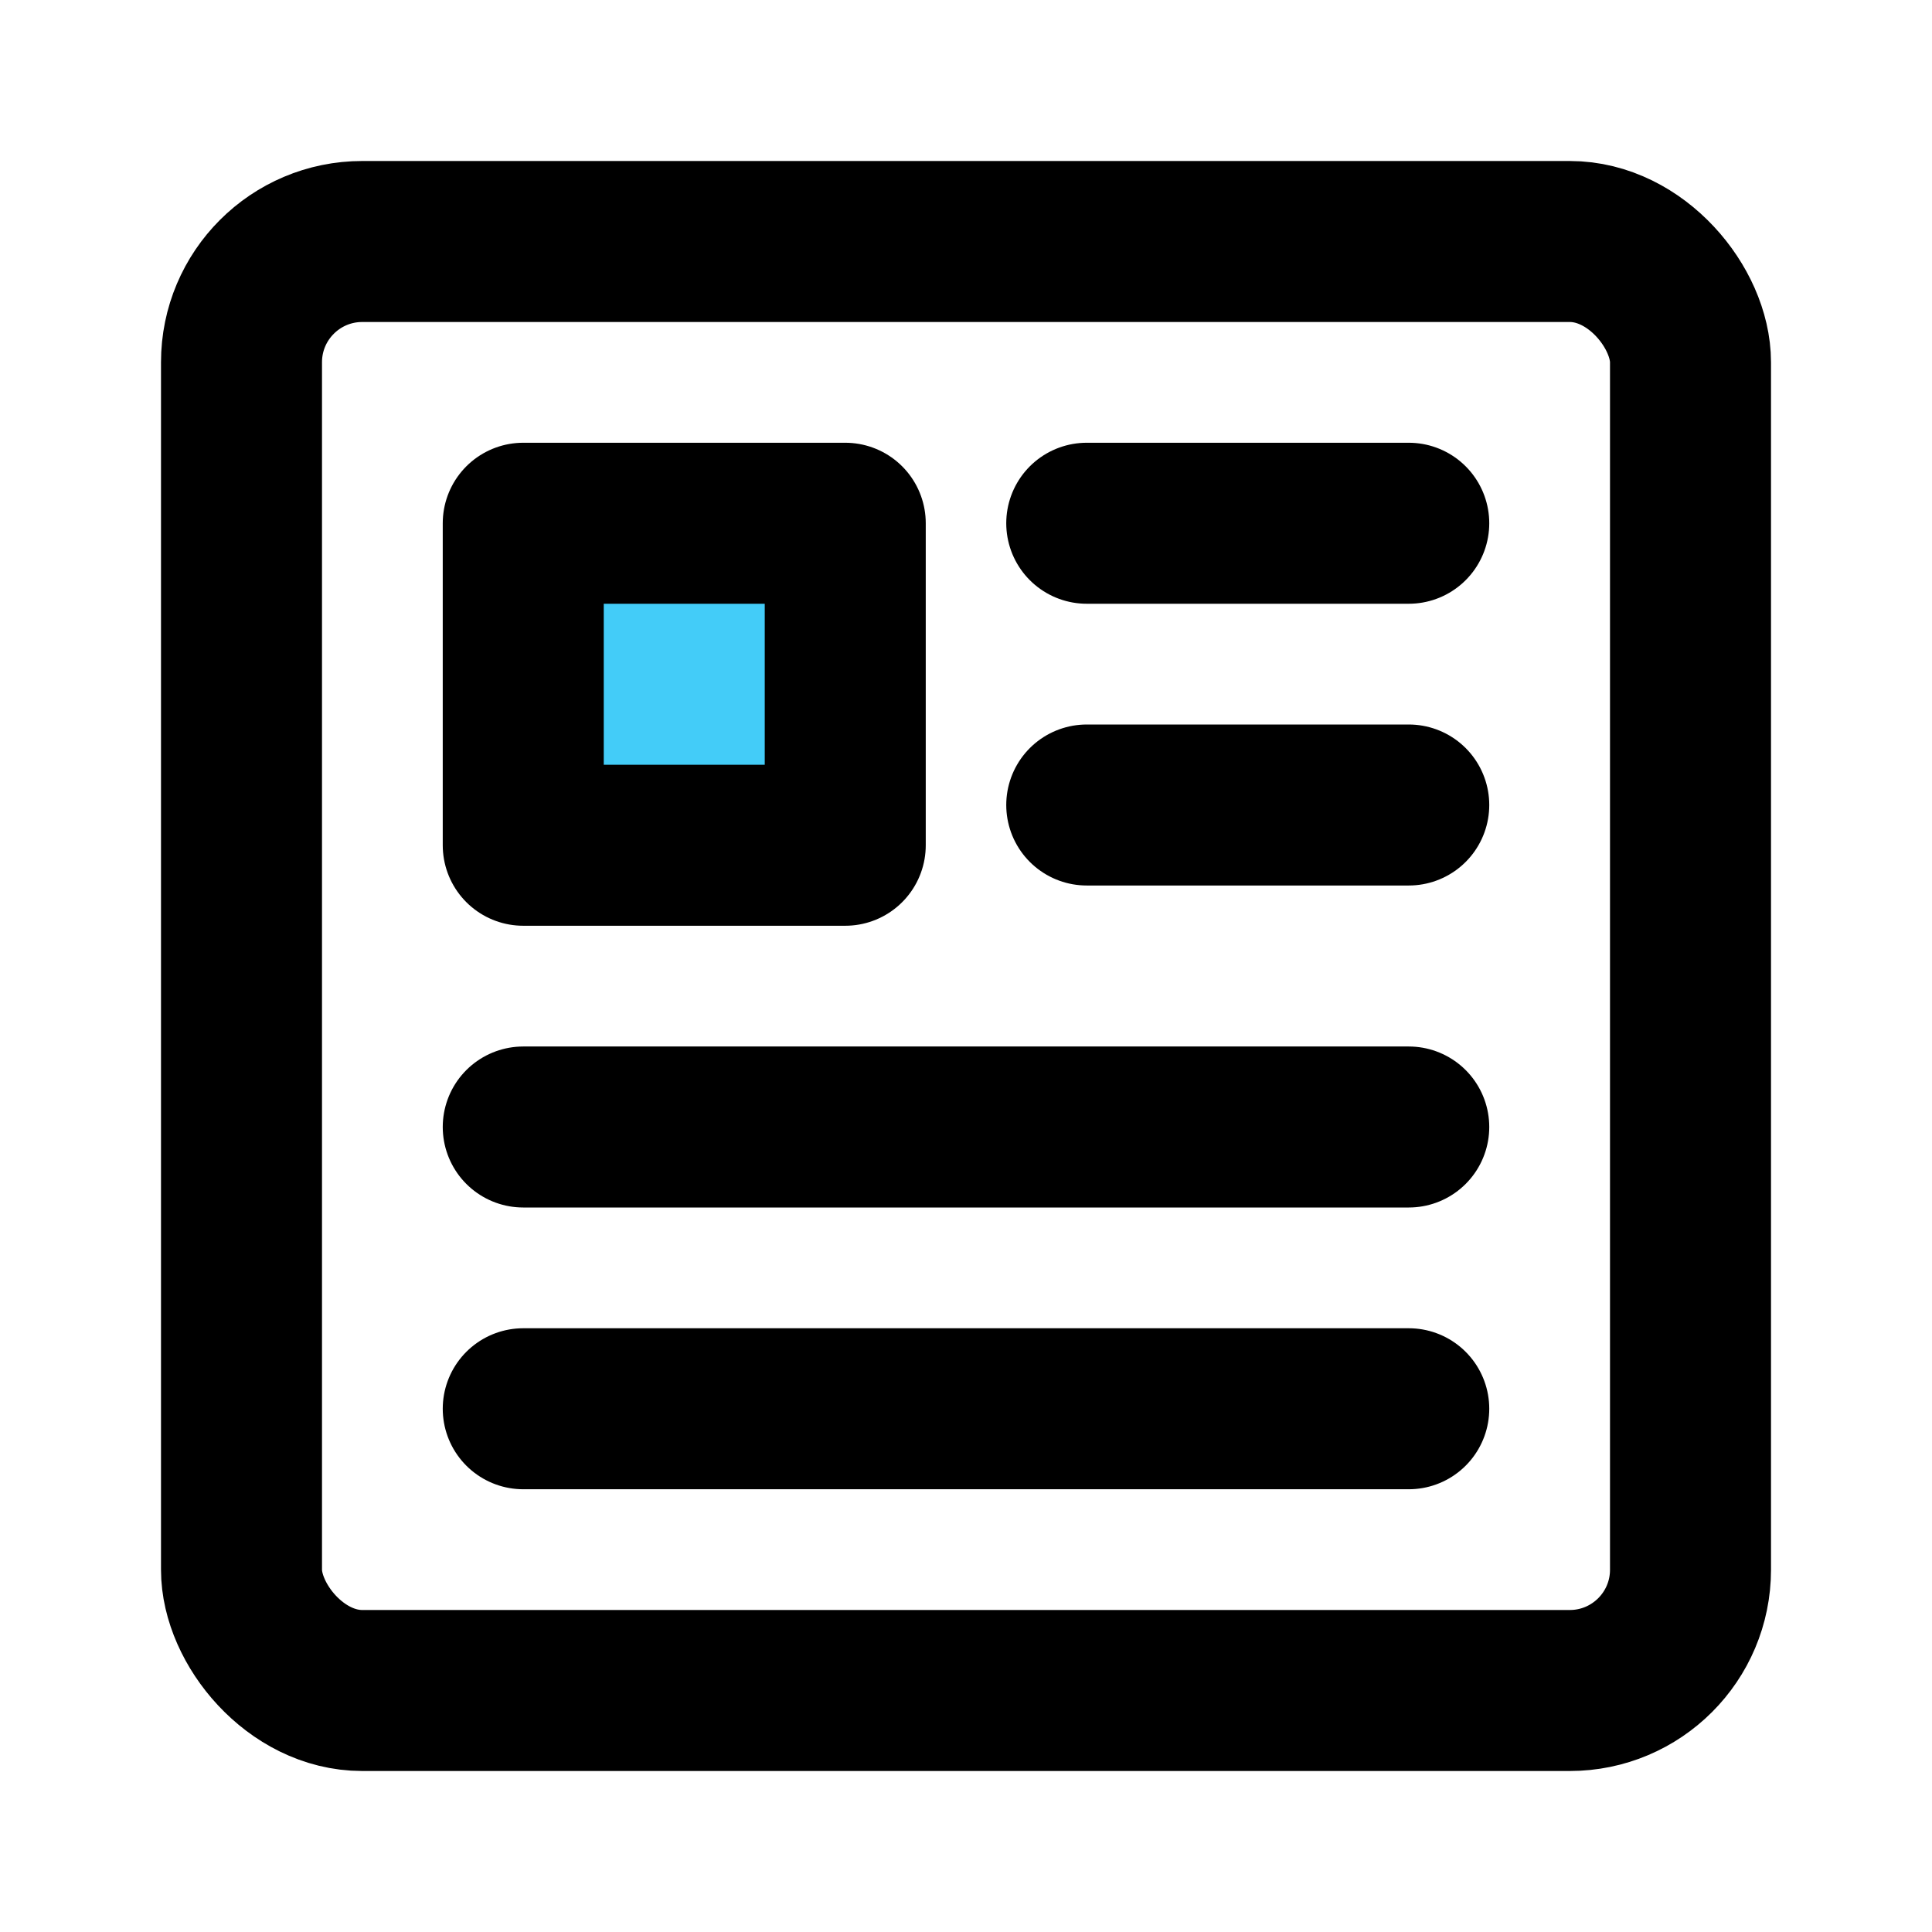 <svg viewBox="0 0 48 48" fill="none" xmlns="http://www.w3.org/2000/svg"><rect x="6" y="6" width="36" height="36" rx="3" fill="none" stroke="currentColor" stroke-width="4" stroke-linejoin="round"/><rect x="13" y="13" width="8" height="8" fill="#43CCF8" stroke="currentColor" stroke-width="4" stroke-linejoin="round"/><path d="M27 13L35 13" stroke="currentColor" stroke-width="4" stroke-linecap="round" stroke-linejoin="round"/><path d="M27 20L35 20" stroke="currentColor" stroke-width="4" stroke-linecap="round" stroke-linejoin="round"/><path d="M13 28L35 28" stroke="currentColor" stroke-width="4" stroke-linecap="round" stroke-linejoin="round"/><path d="M13 35H35" stroke="currentColor" stroke-width="4" stroke-linecap="round" stroke-linejoin="round"/></svg>